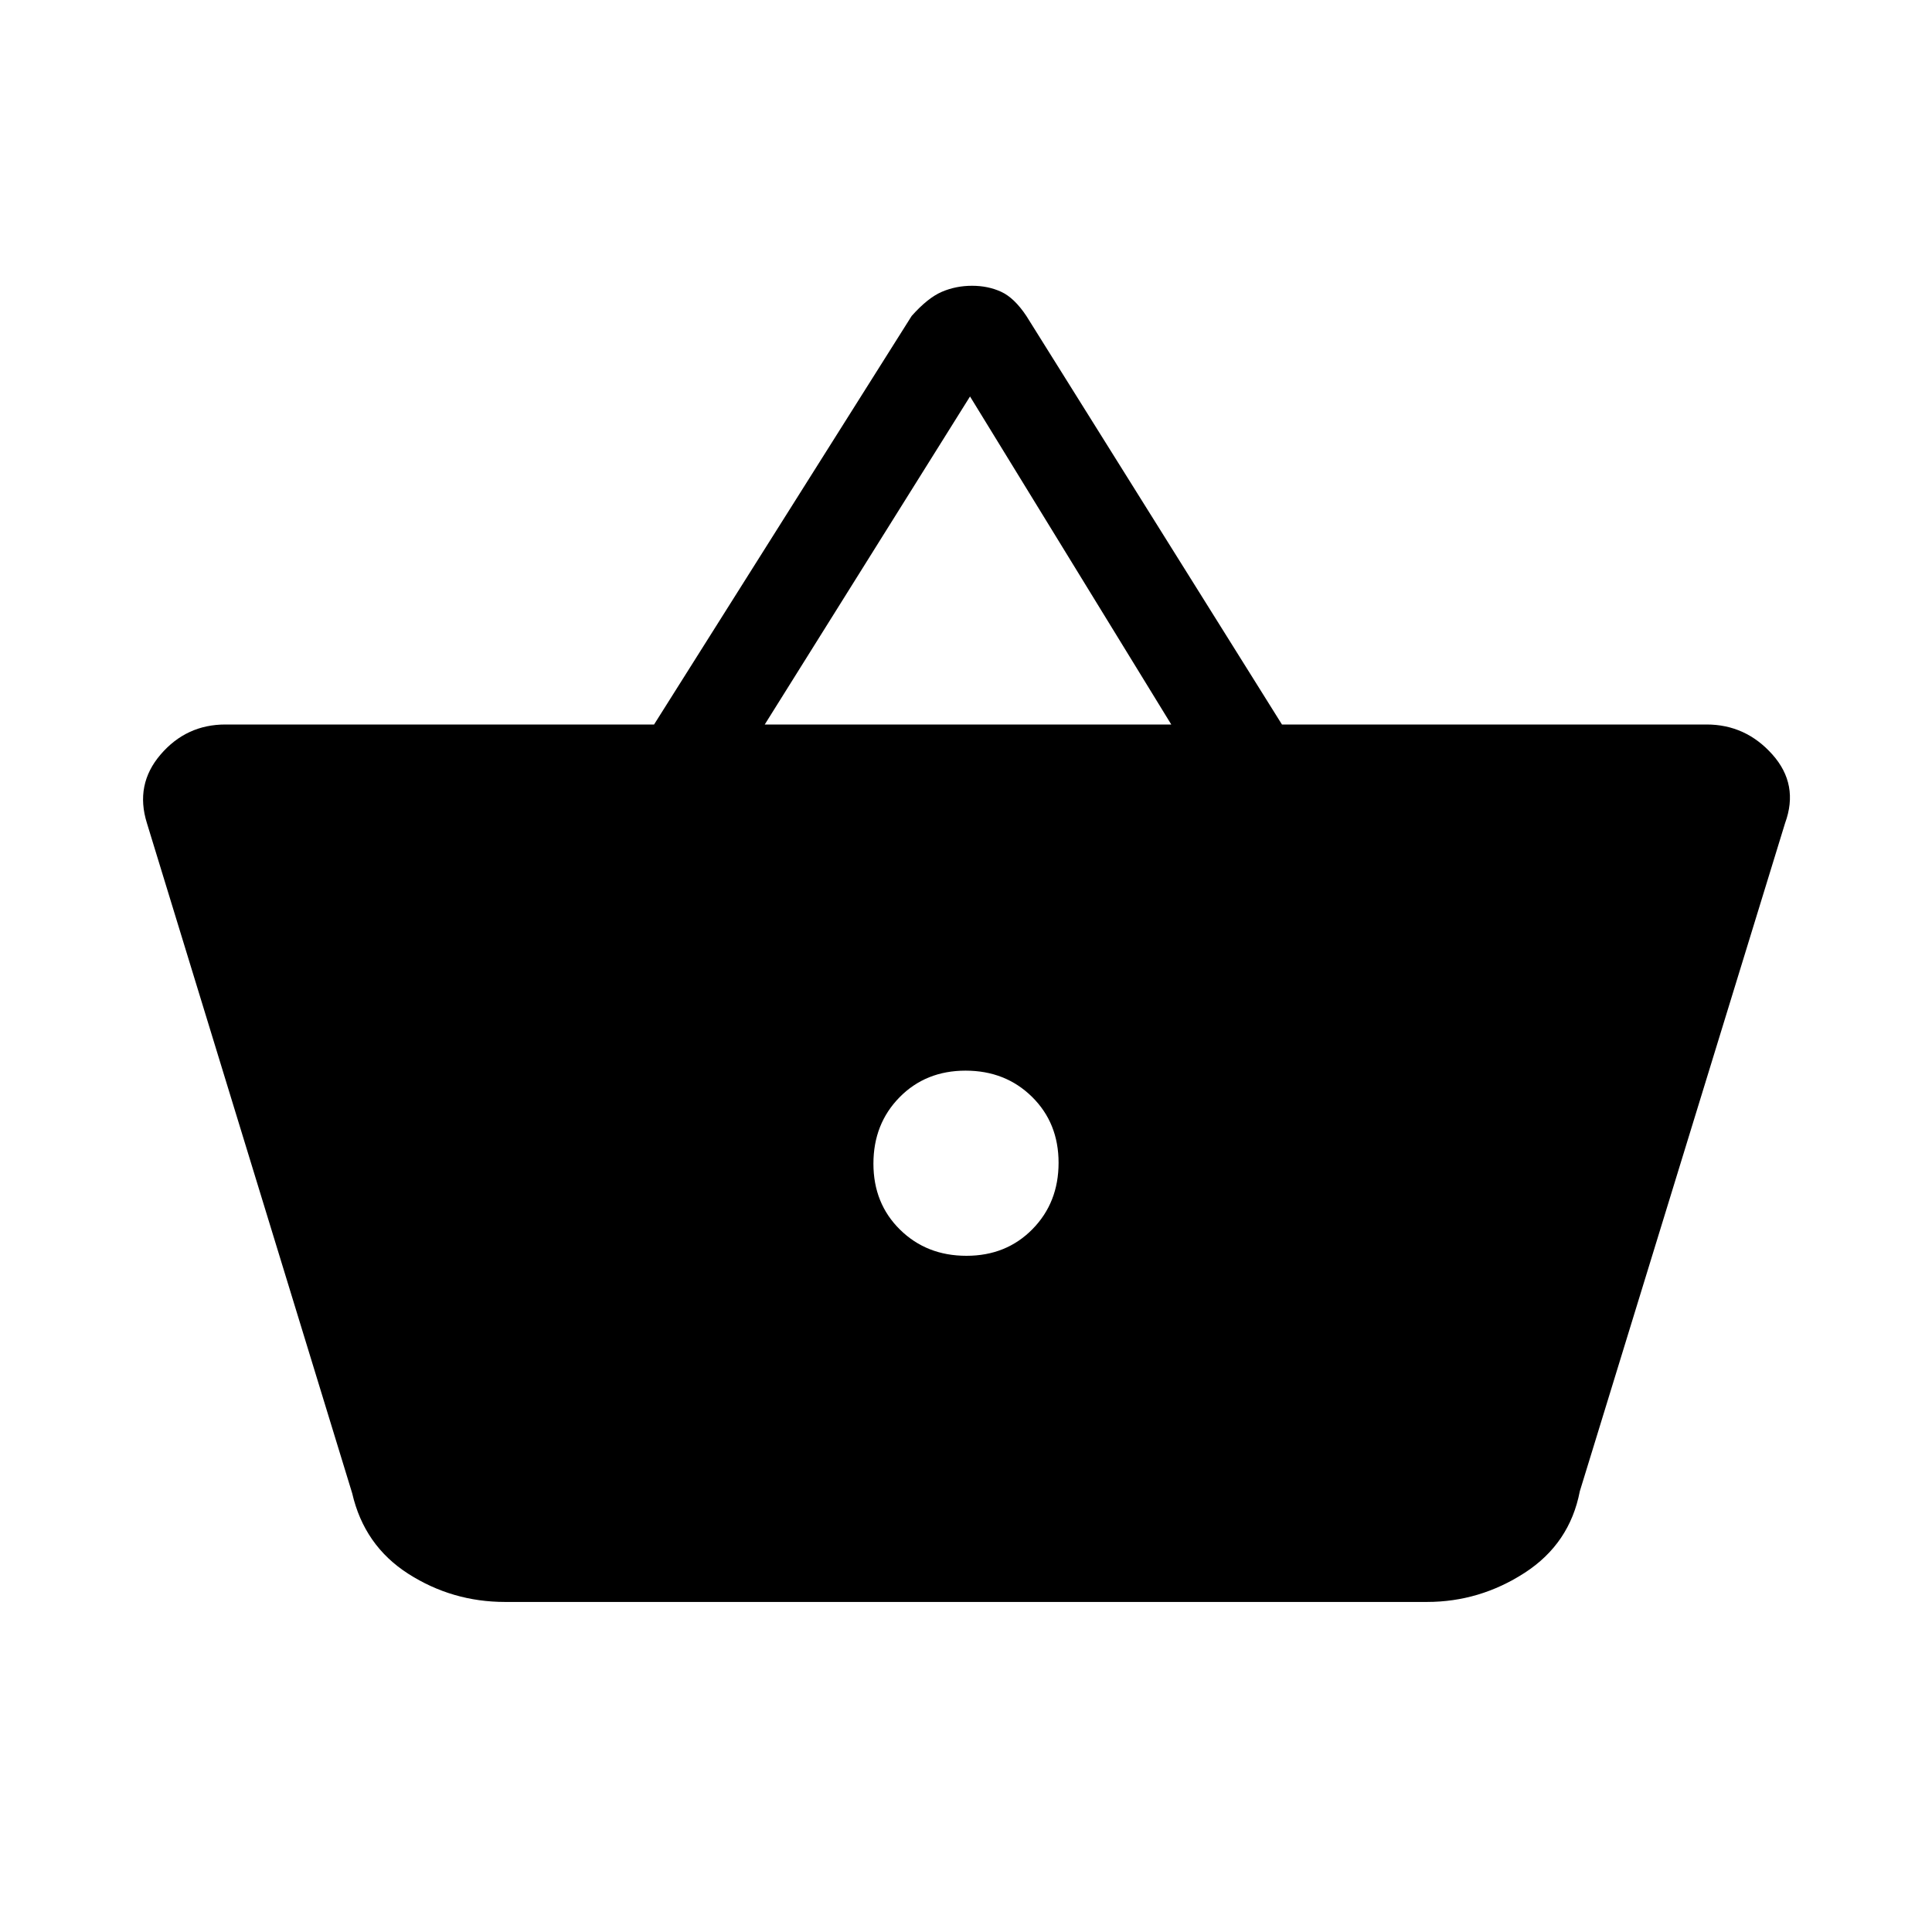 <svg xmlns="http://www.w3.org/2000/svg" height="20" viewBox="0 -960 960 960" width="20"><path d="M251-164q-26.26 0-48.13-14T175-218L73-551q-6-19.14 6.79-34.07T112-600h213l128-203q8-9 15-12t15-3q8 0 14.5 3t12.5 12l127 203h211q19.42 0 32.71 14.93T887-551L785-219q-5 26-27.37 40.5T709-164H251Zm229.21-172Q500-336 513-349.21t13-33Q526-402 512.79-415t-33-13Q460-428 447-414.79t-13 33Q434-362 447.21-349t33 13ZM380-600h202L482-763 380-600Z"/></svg>